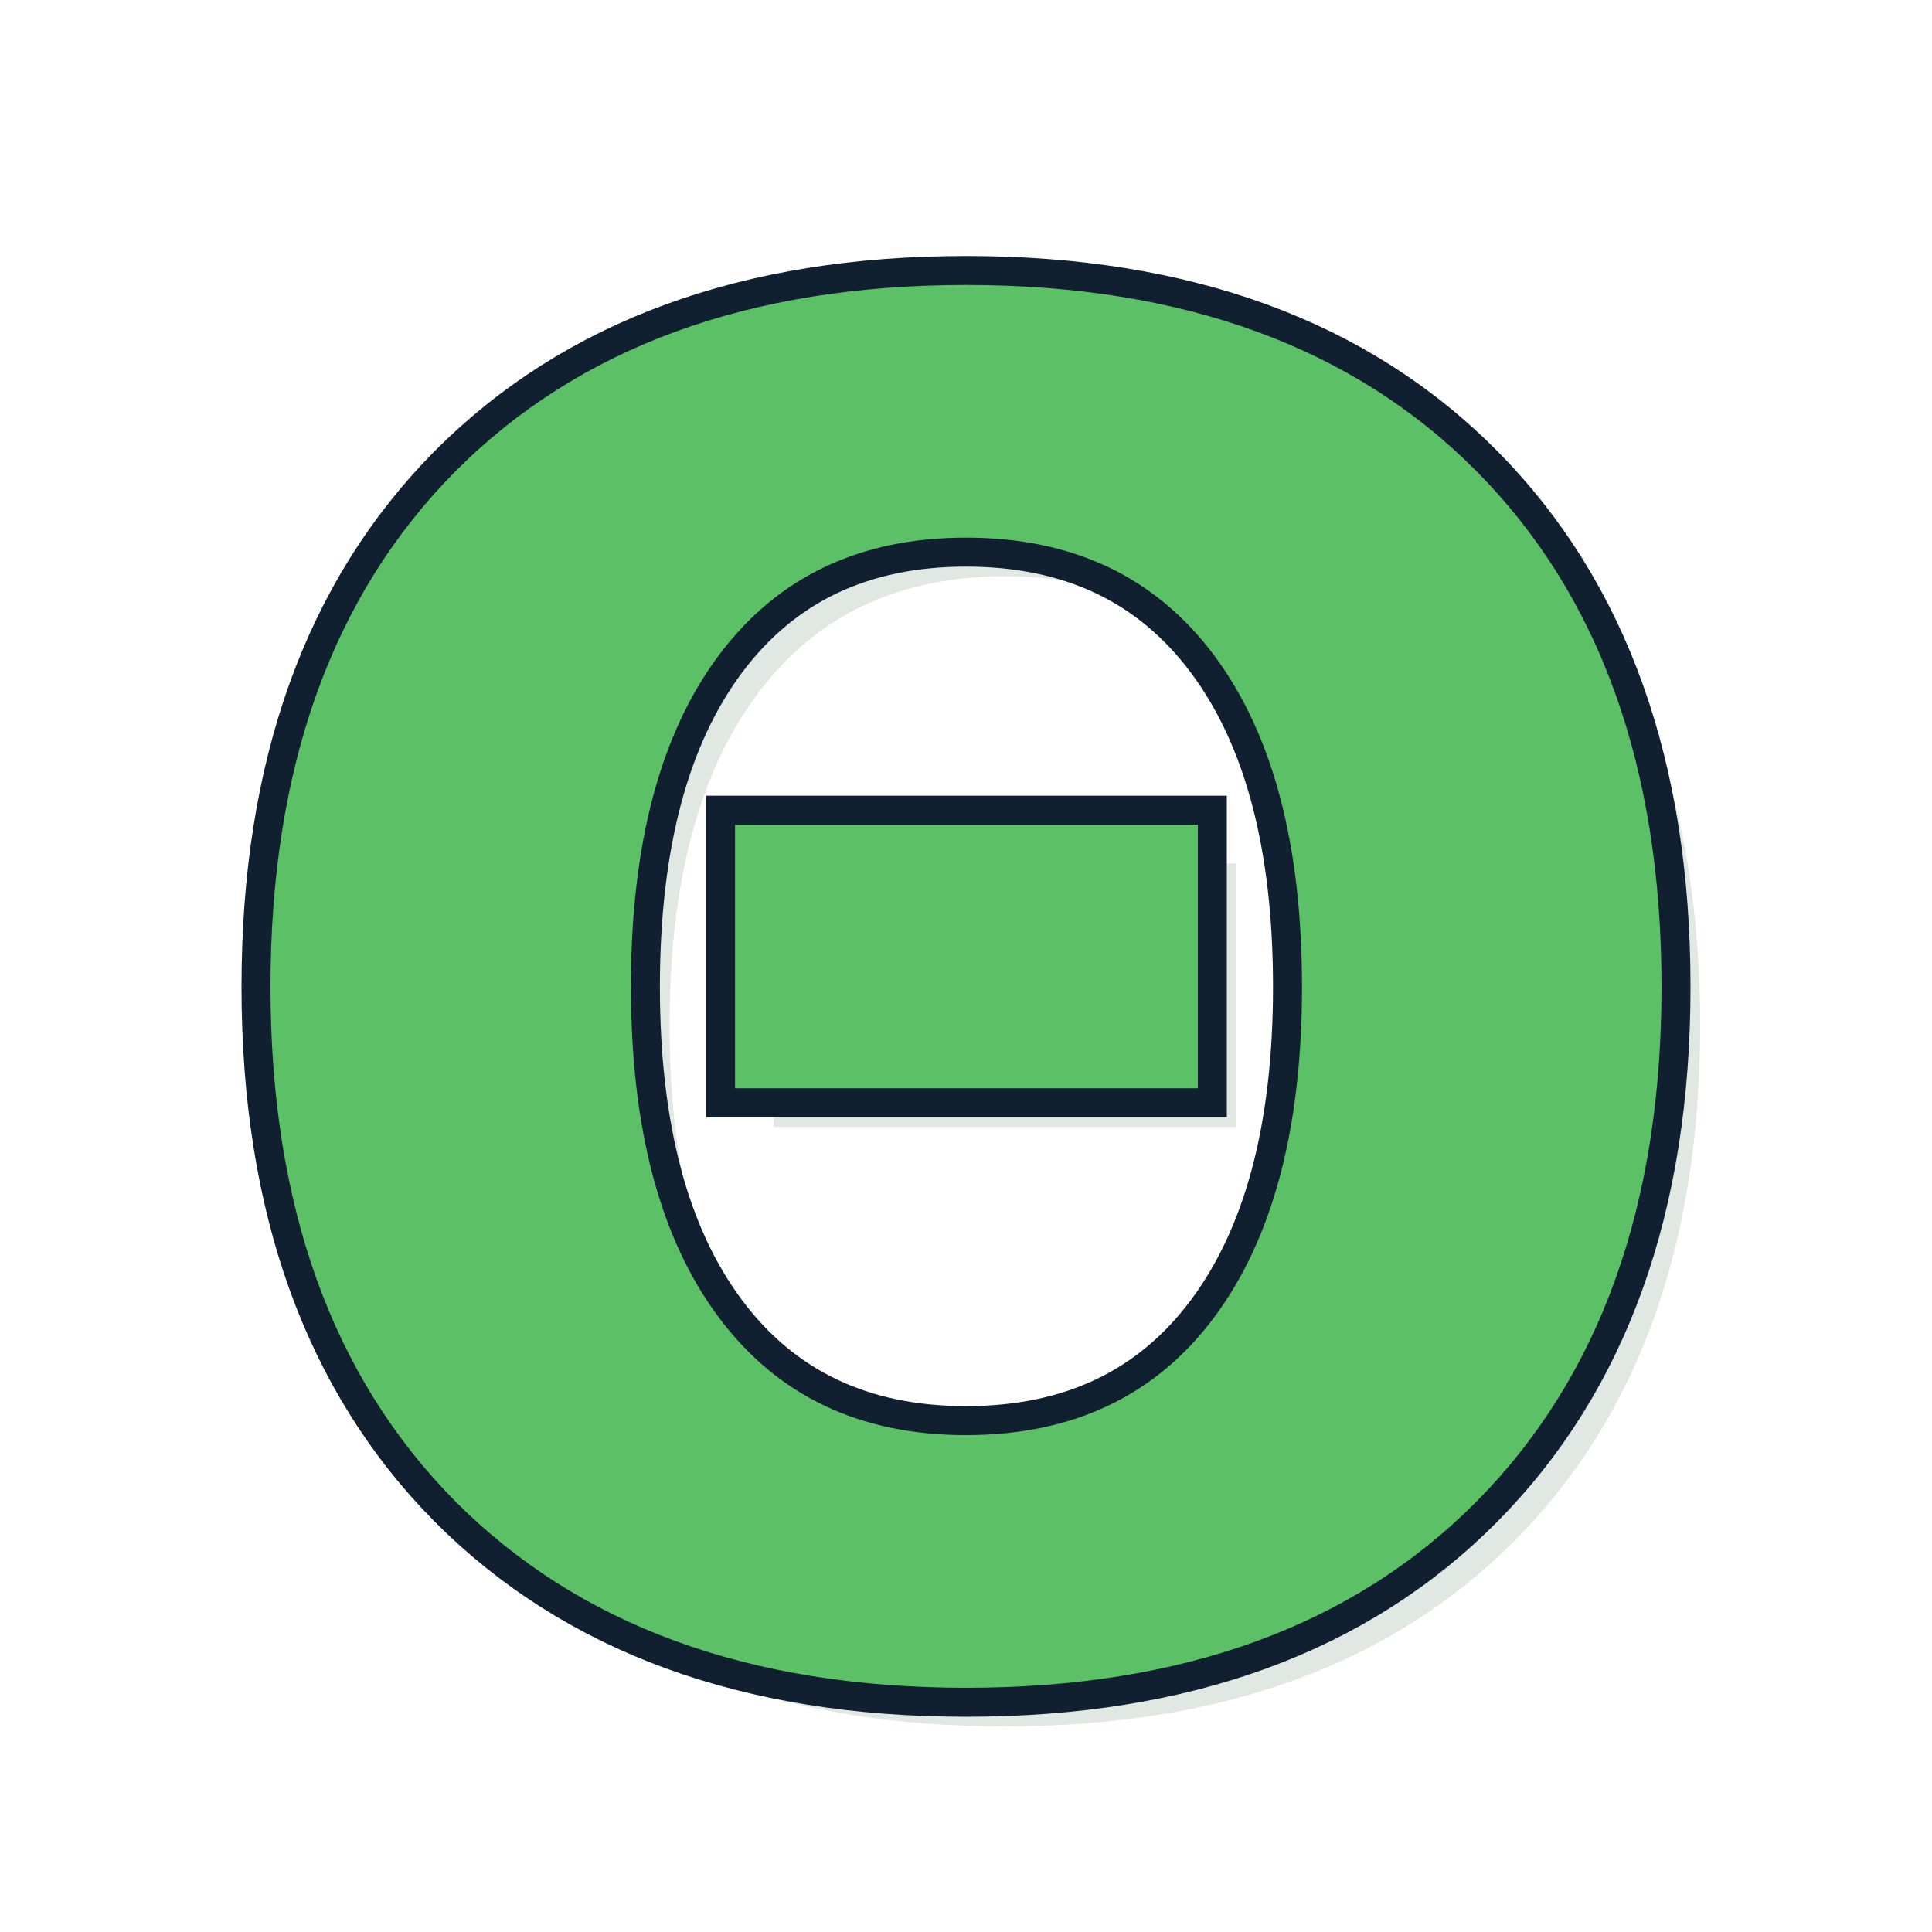 <?xml version="1.0" encoding="UTF-8" standalone="no"?>
<svg
   xmlns:dc="http://purl.org/dc/elements/1.1/"
   xmlns:cc="http://creativecommons.org/ns#"
   xmlns:rdf="http://www.w3.org/1999/02/22-rdf-syntax-ns#"
   xmlns:svg="http://www.w3.org/2000/svg"
   xmlns="http://www.w3.org/2000/svg"
   id="svg26"
   version="1.1"
   viewBox="0 0 100 100"
   height="100"
   width="100">
  <defs
     id="defs30" />
  <title
     id="title2">Θ</title>
  <rect
     id="rect4"
     style="fill: #ffffff"
     stroke-width="4"
     opacity="0.90"
     stroke="#ffffff"
     ry="10"
     rx="10"
     height="96"
     width="96"
     y="2"
     x="2" />
  <g
     id="g24"
     style="font-weight:bold;font-size:96px;font-family:'Comics Sans MS', Helvetica, sans-serif;text-anchor:middle;overflow:hidden">
    <defs
       id="defs16">
      <filter
         id="shadow">
        <feGaussianBlur
           id="feGaussianBlur6"
           result="shadow"
           stdDeviation="2 2" />
        <feOffset
           id="feOffset8"
           dy="1"
           dx="1" />
      </filter>
      <filter
         id="innerShadow">
        <feGaussianBlur
           id="feGaussianBlur11"
           result="blur"
           stdDeviation="0.5"
           in="SourceGraphic" />
        <feOffset
           id="feOffset13"
           dy="0"
           dx="0"
           in="blur" />
      </filter>
    </defs>
    <g
       id="text18"
       style="opacity:0.5;fill:#104020;filter:url(#shadow)"
       aria-label="Θ">
      <path
         id="path34"
         style="opacity:0.5;fill:#104020;filter:url(#shadow)"
         d="m 50,27.828 q -8.25,0 -12.797,6.094 -4.547,6.094 -4.547,17.156 0,11.016 4.547,17.109 Q 41.75,74.281 50,74.281 q 8.297,0 12.844,-6.094 4.547,-6.094 4.547,-17.109 0,-11.062 -4.547,-17.156 Q 58.297,27.828 50,27.828 Z M 50,14.75 q 16.875,0 26.438,9.656 Q 86,34.062 86,51.078 q 0,16.969 -9.562,26.625 -9.562,9.656 -26.438,9.656 -16.828,0 -26.438,-9.656 Q 14,68.047 14,51.078 14,34.062 23.562,24.406 33.172,14.75 50,14.75 Z M 38.047,42.688 H 62 V 56.328 H 38.047 Z" />
    </g>
    <g
       id="text20"
       style="fill:#000040;stroke:#102030;stroke-width:3"
       aria-label="Θ">
      <path
         id="path37"
         style="fill:#000040;stroke:#102030;stroke-width:3"
         d="m 50,27.828 q -8.25,0 -12.797,6.094 -4.547,6.094 -4.547,17.156 0,11.016 4.547,17.109 Q 41.75,74.281 50,74.281 q 8.297,0 12.844,-6.094 4.547,-6.094 4.547,-17.109 0,-11.062 -4.547,-17.156 Q 58.297,27.828 50,27.828 Z M 50,14.75 q 16.875,0 26.438,9.656 Q 86,34.062 86,51.078 q 0,16.969 -9.562,26.625 -9.562,9.656 -26.438,9.656 -16.828,0 -26.438,-9.656 Q 14,68.047 14,51.078 14,34.062 23.562,24.406 33.172,14.75 50,14.75 Z M 38.047,42.688 H 62 V 56.328 H 38.047 Z" />
    </g>
    <g
       id="text22"
       style="fill:#5cc067;filter:url(#innerShadow)"
       aria-label="Θ">
      <path
         id="path40"
         style="fill:#5cc067;filter:url(#innerShadow)"
         d="m 50,27.828 q -8.25,0 -12.797,6.094 -4.547,6.094 -4.547,17.156 0,11.016 4.547,17.109 Q 41.75,74.281 50,74.281 q 8.297,0 12.844,-6.094 4.547,-6.094 4.547,-17.109 0,-11.062 -4.547,-17.156 Q 58.297,27.828 50,27.828 Z M 50,14.75 q 16.875,0 26.438,9.656 Q 86,34.062 86,51.078 q 0,16.969 -9.562,26.625 -9.562,9.656 -26.438,9.656 -16.828,0 -26.438,-9.656 Q 14,68.047 14,51.078 14,34.062 23.562,24.406 33.172,14.75 50,14.75 Z M 38.047,42.688 H 62 V 56.328 H 38.047 Z" />
    </g>
  </g>
</svg>
